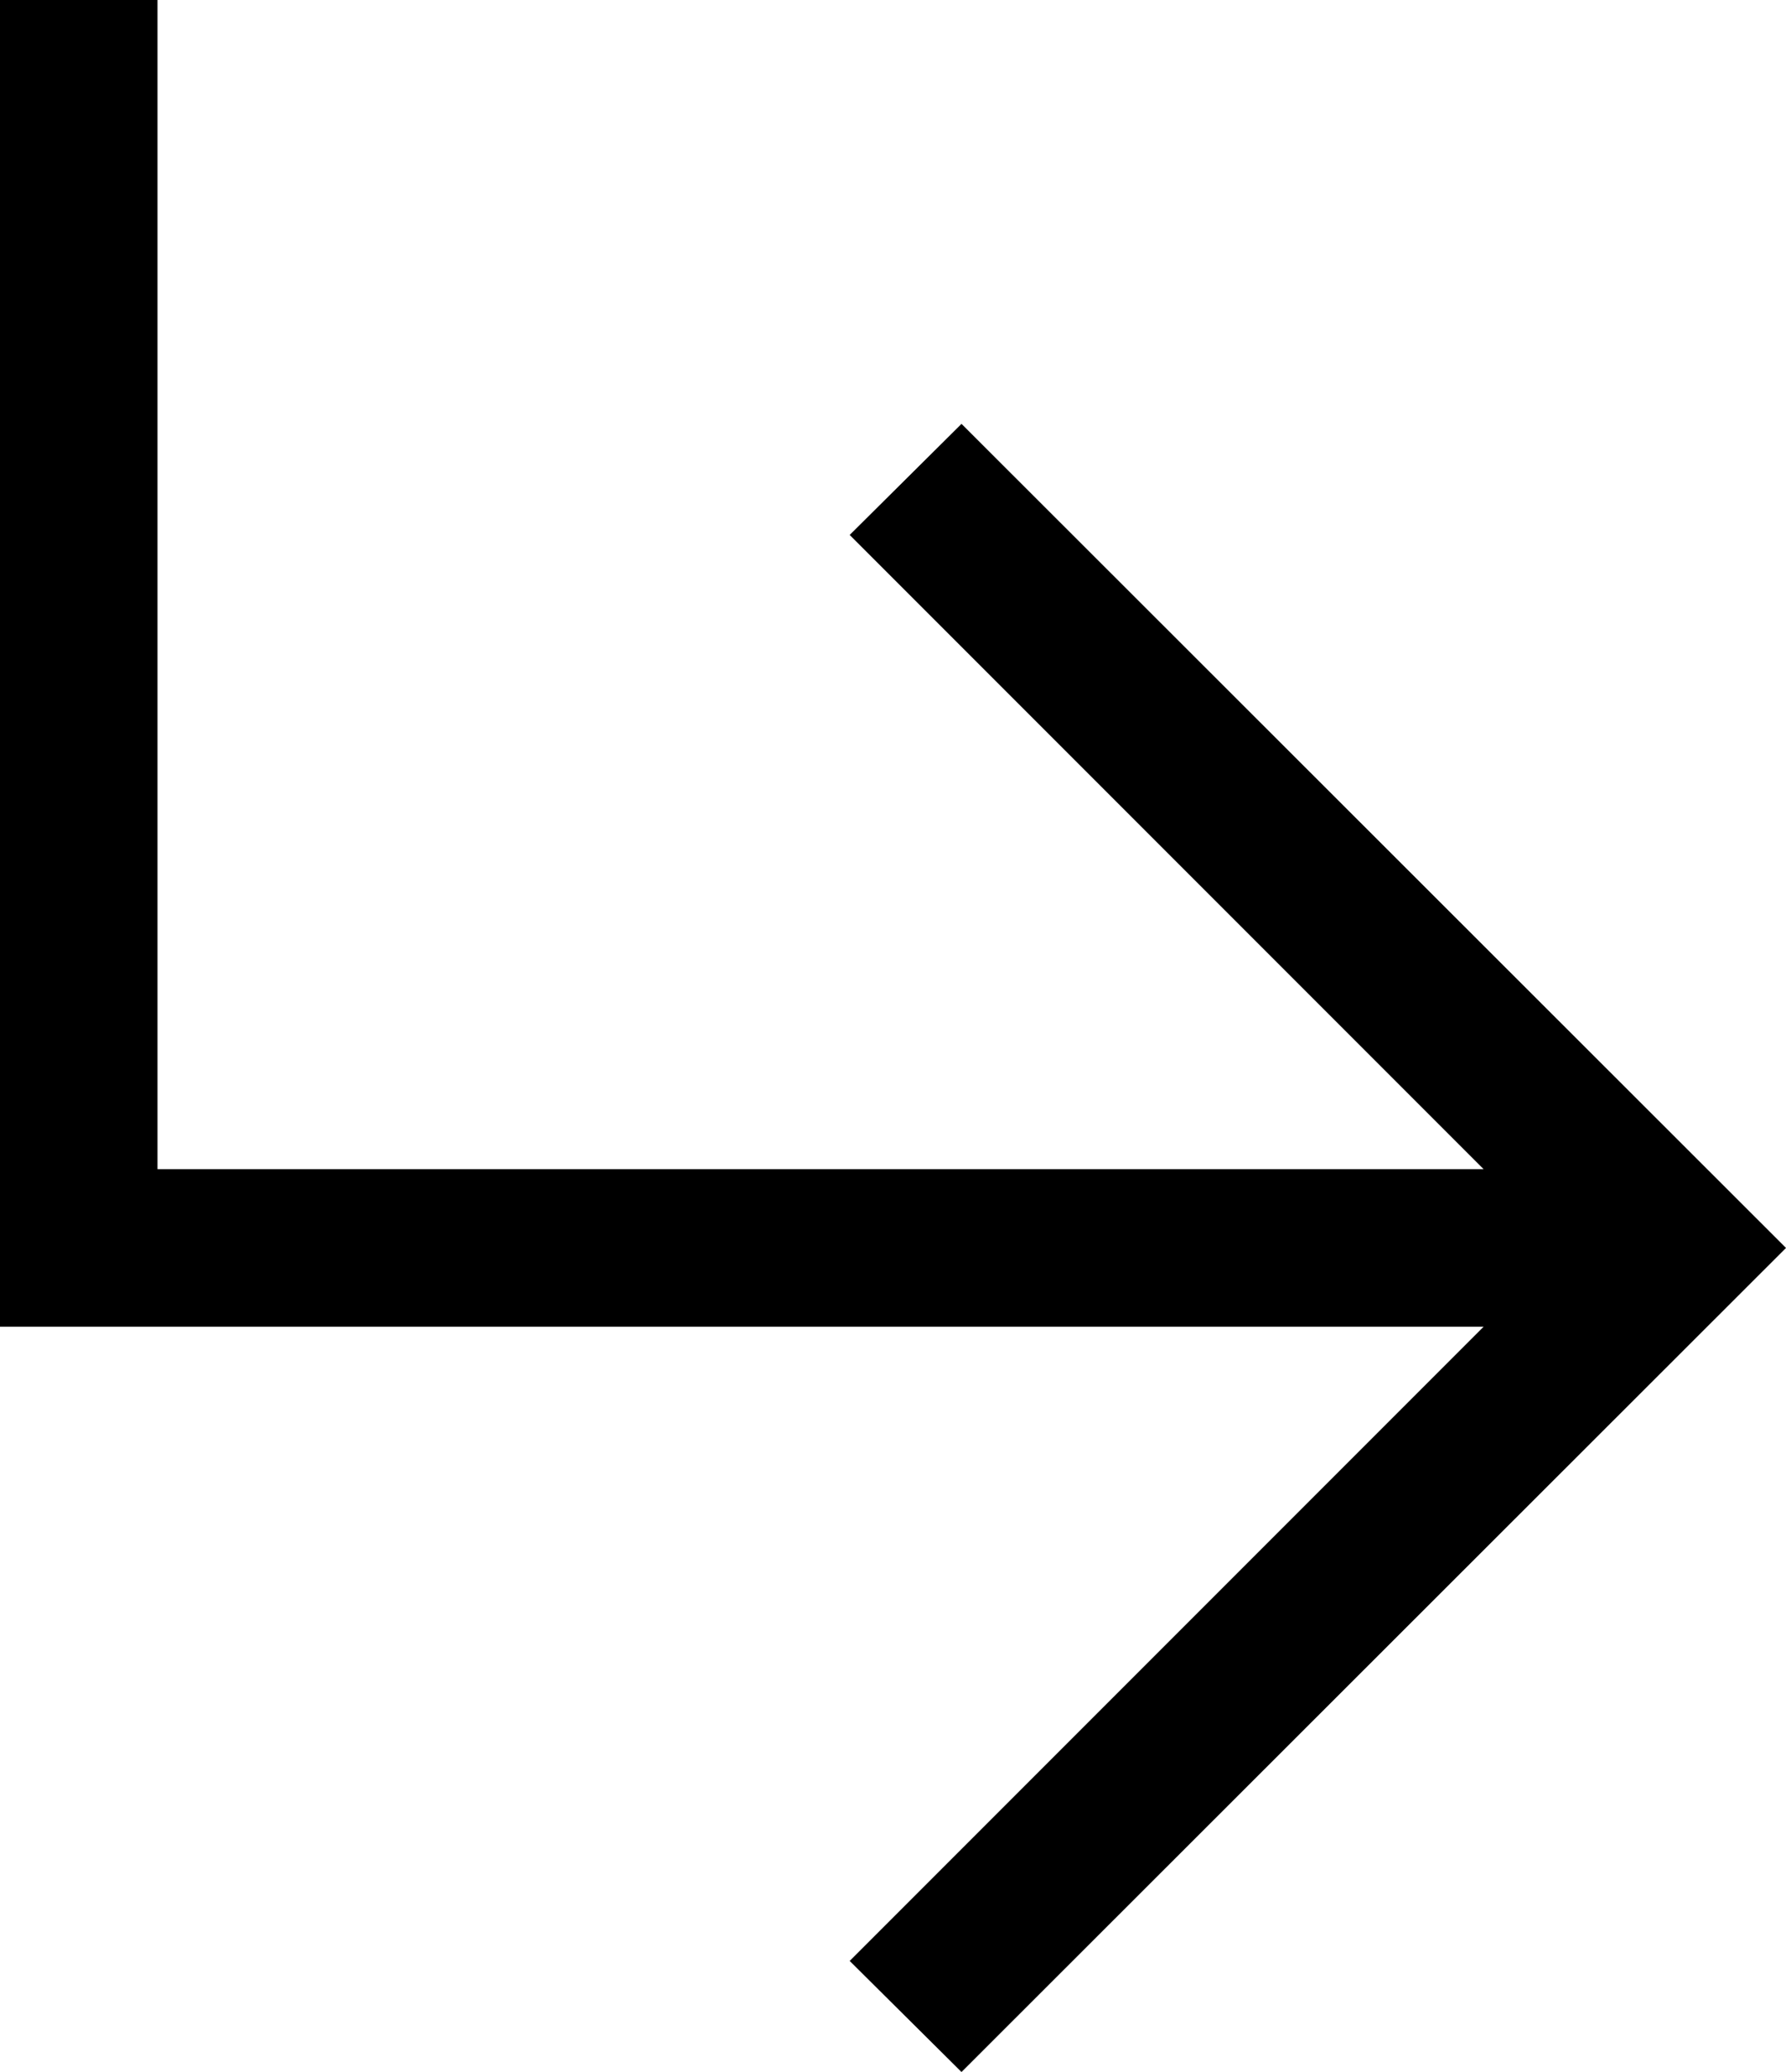 <svg xmlns="http://www.w3.org/2000/svg" viewBox="0 0 22.68 26.3"><title>Sublevel Arrow</title><g id="Layer_2" data-name="Layer 2"><g id="Layer_1-2" data-name="Layer 1"><polygon points="12.21 5.38 10.79 6.79 18.84 14.84 2 14.84 2 0 0 0 0 16.84 18.84 16.84 10.79 24.89 12.21 26.3 22.68 15.84 12.21 5.38"/></g></g></svg>